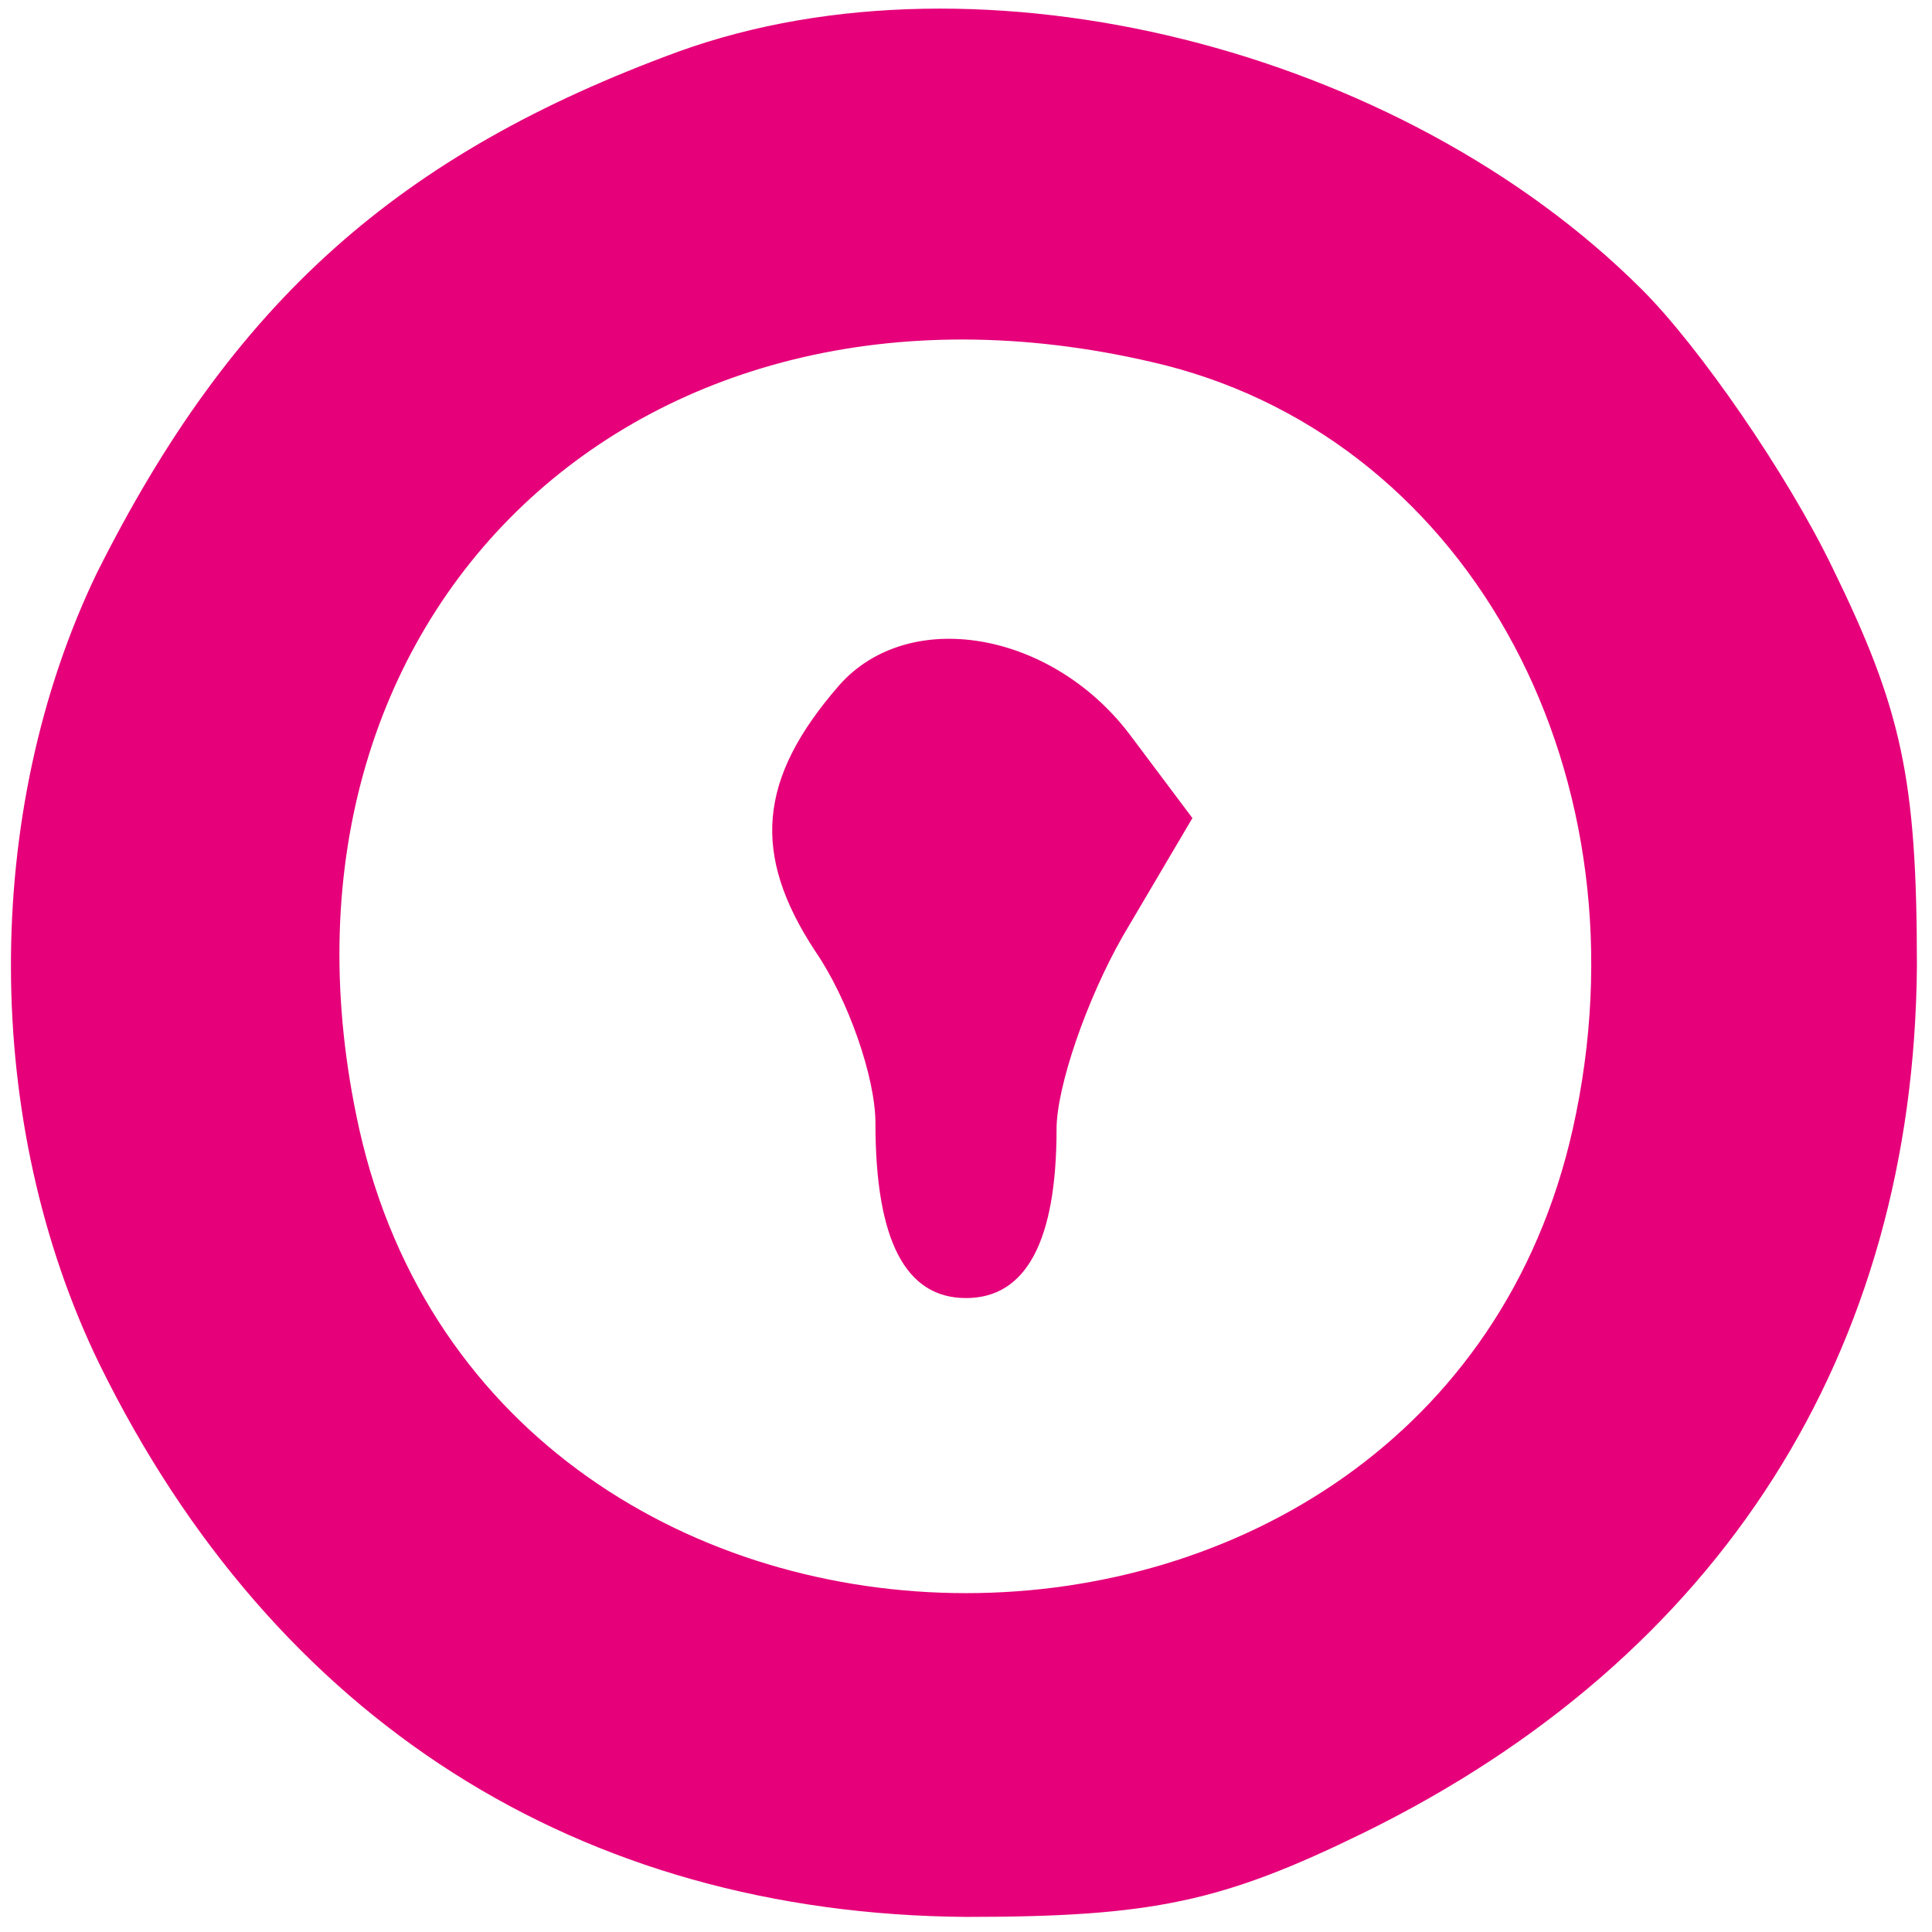 <?xml version="1.0" standalone="no"?>
<!DOCTYPE svg PUBLIC "-//W3C//DTD SVG 20010904//EN"
 "http://www.w3.org/TR/2001/REC-SVG-20010904/DTD/svg10.dtd">
<svg version="1.0" xmlns="http://www.w3.org/2000/svg"
 width="64pt" height="64pt" viewBox="0 0 64 64"
 preserveAspectRatio="xMidYMid meet">

<g transform="translate(0,64) scale(0.1,-0.1)"
fill="#E6007A" stroke="none">
<path d="M225 623 c-93 -34 -148 -83 -193 -173 -38 -79 -38 -182 1 -262 58
-118 159 -182 287 -183 62 0 85 5 132 28 118 58 182 159 183 287 0 62 -5 85
-28 132 -15 31 -44 73 -63 92 -80 80 -219 115 -319 79z m161 -104 c102 -26
161 -137 135 -253 -46 -205 -356 -205 -402 0 -38 171 94 296 267 253z"/>
<path d="M278 413 c-27 -31 -29 -56 -8 -88 11 -16 20 -42 20 -57 0 -39 10 -58
30 -58 20 0 30 19 30 56 0 14 10 43 22 64 l23 39 -21 28 c-26 34 -73 42 -96
16z"/>
</g>
</svg>
